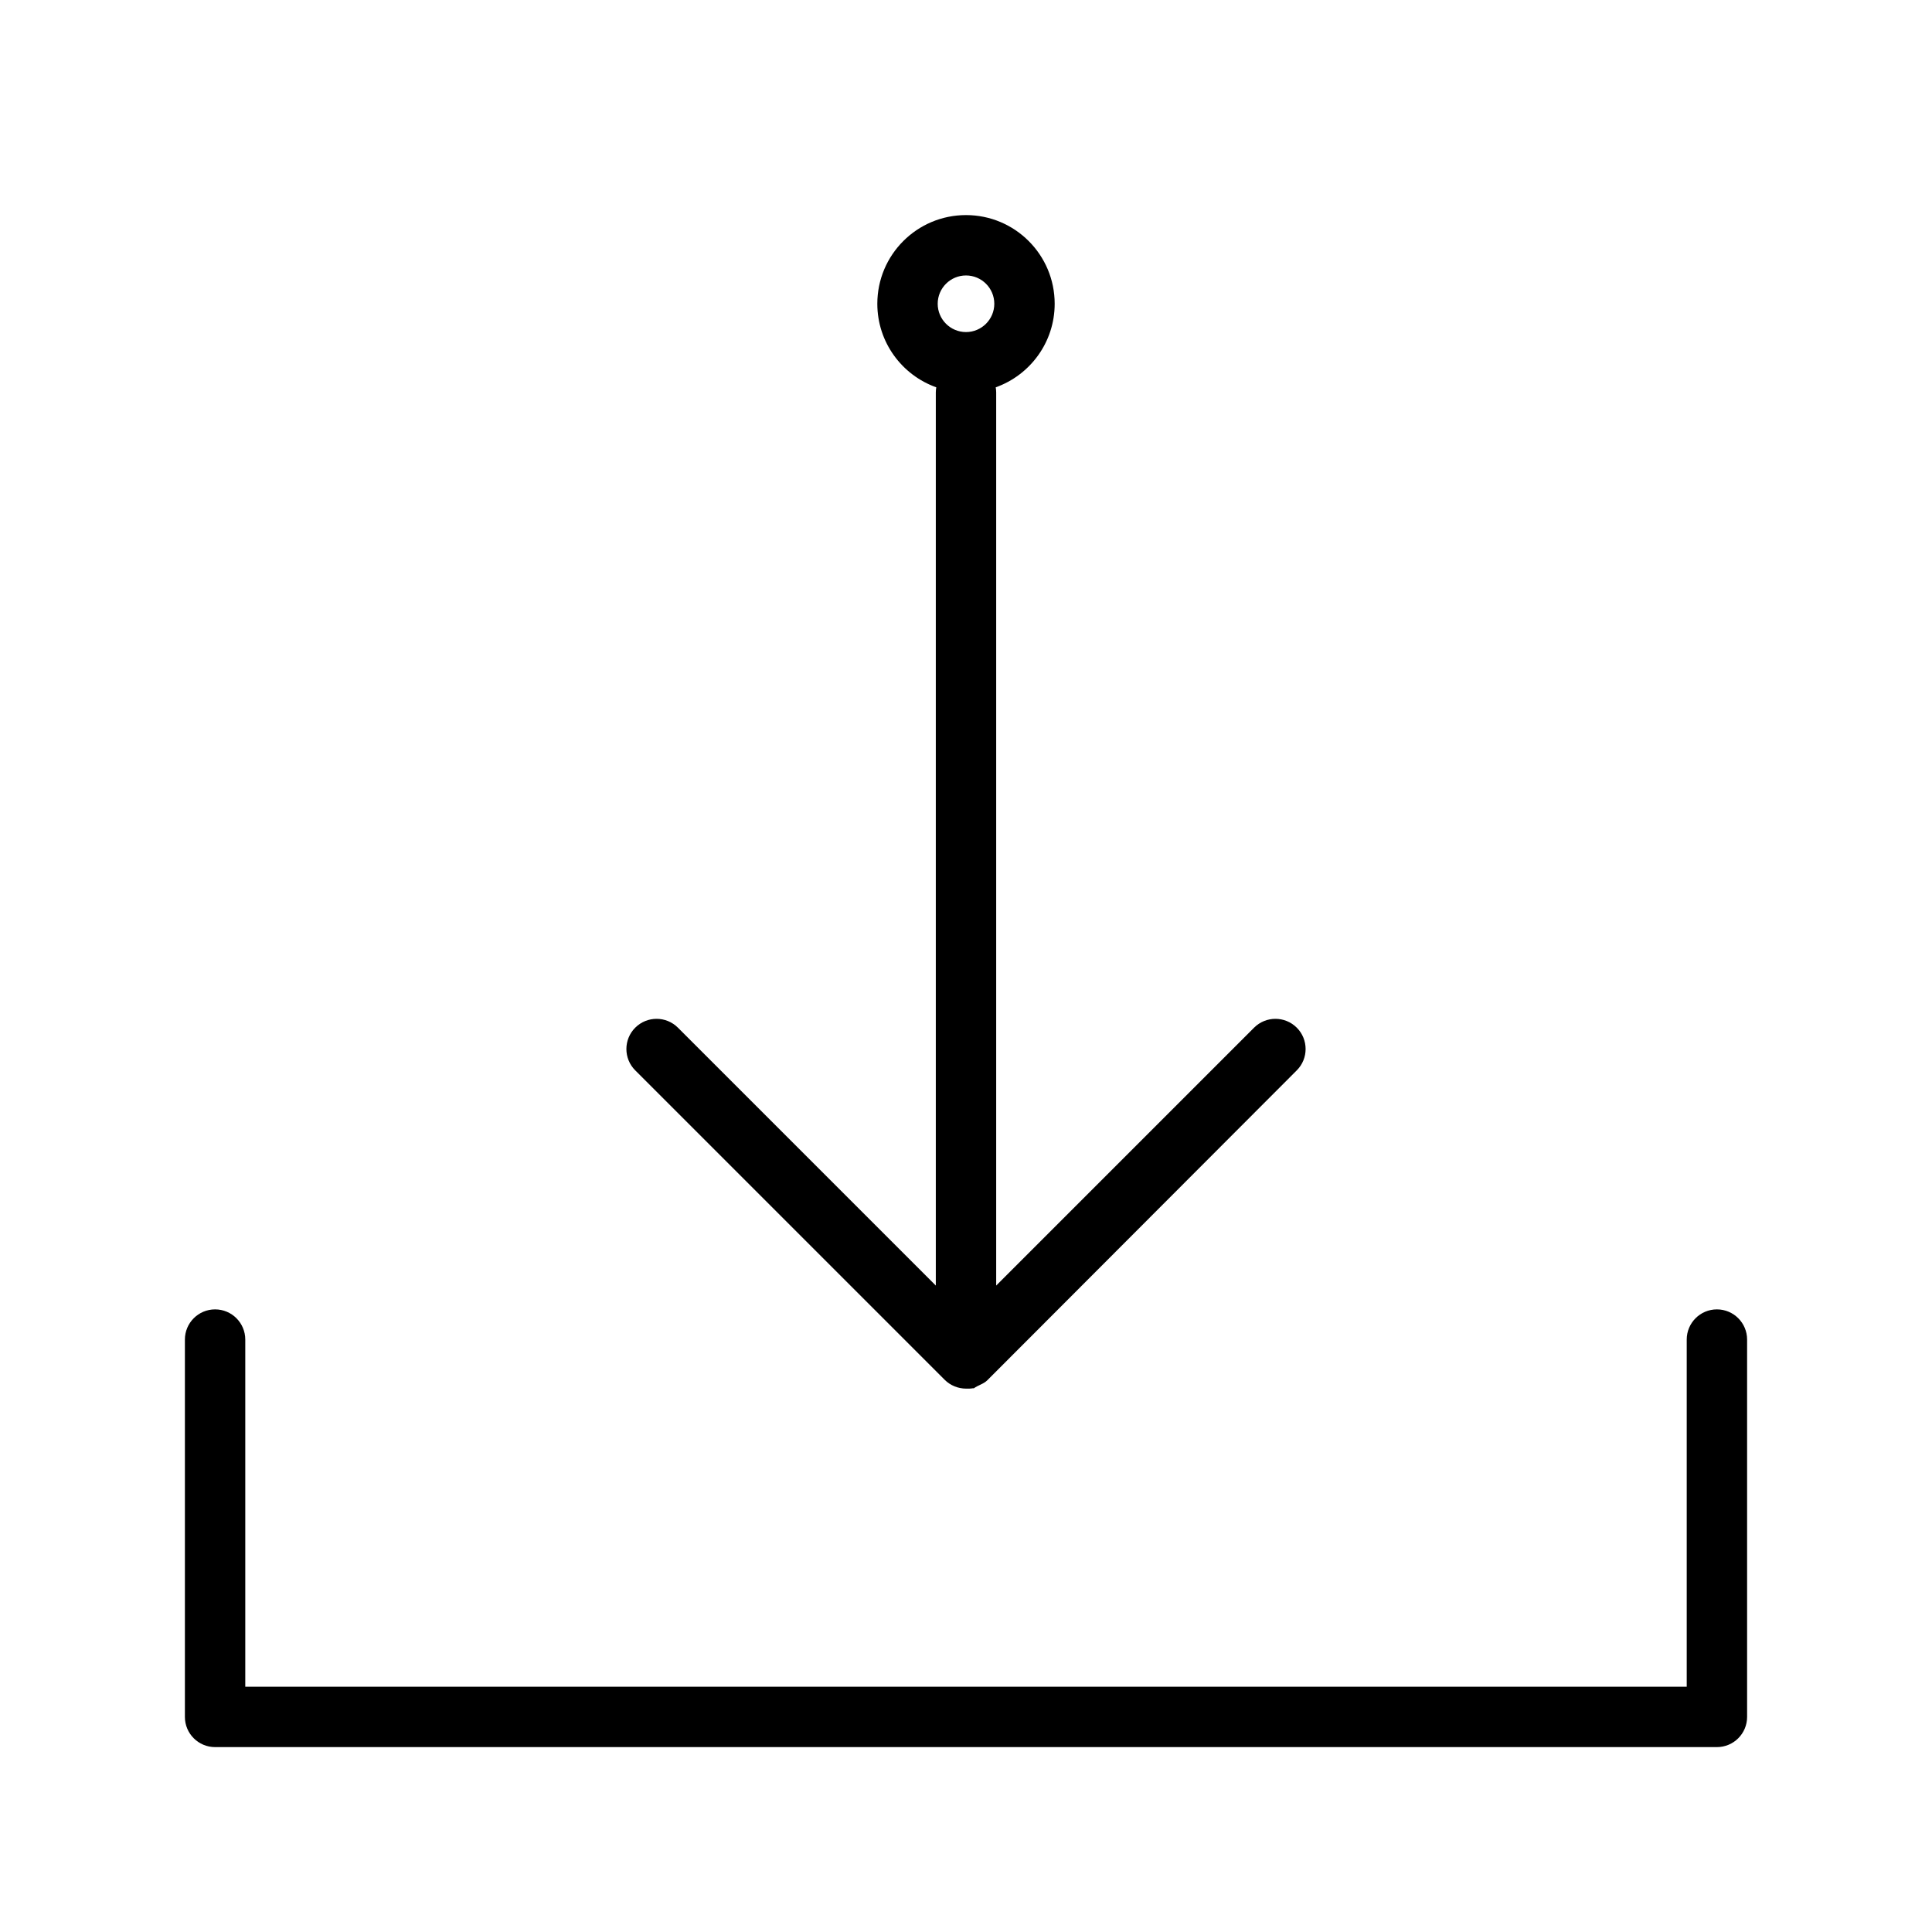<?xml version="1.0" ?><!DOCTYPE svg  PUBLIC '-//W3C//DTD SVG 1.1//EN'  'http://www.w3.org/Graphics/SVG/1.1/DTD/svg11.dtd'><svg height="512px" style="enable-background:new 0 0 512 512;" version="1.1" viewBox="0 0 512 512" width="512px" xml:space="preserve" xmlns="http://www.w3.org/2000/svg" xmlns:xlink="http://www.w3.org/1999/xlink"><style type="text/css">
<![CDATA[
	.st0{display:inline;}
	.st1{fill:none;stroke:#000000;stroke-width:16;stroke-linecap:round;stroke-linejoin:round;stroke-miterlimit:10;}
	.st2{display:none;}
]]>
</style><g class="st2" id="Layer"><g class="st0"><polyline class="st1" points="57,355 57,455 455,455 455,355   "/><g><polyline class="st1" points="256,104 256,360 174,278 256.001,360 338,278    "/><g><path d="M256,73c4.136,0,7.5,3.364,7.5,7.5S260.136,88,256,88s-7.5-3.364-7.5-7.5S251.864,73,256,73 M256,57      c-12.979,0-23.5,10.521-23.5,23.5S243.021,104,256,104s23.5-10.521,23.5-23.5S268.979,57,256,57L256,57z"/></g></g></g></g><g id="Layer_copy"><path d="M455,463H57c-4.418,0-8-3.582-8-8V355c0-4.418,3.582-8,8-8s8,3.582,8,8v92h382v-92c0-4.418,3.582-8,8-8s8,3.582,8,8v100   C463,459.418,459.418,463,455,463z"/><path d="M343.657,272.343c-3.125-3.123-8.189-3.123-11.314,0L264,340.688V104c0-0.463-0.048-0.915-0.124-1.357   C272.98,99.404,279.5,90.715,279.5,80.5c0-12.979-10.521-23.5-23.5-23.5s-23.5,10.521-23.5,23.5   c0,10.215,6.52,18.904,15.624,22.143C248.048,103.085,248,103.537,248,104v236.686l-68.343-68.343   c-3.124-3.123-8.189-3.123-11.313,0c-3.125,3.125-3.125,8.189,0,11.314l82,82c1.53,1.53,3.607,2.343,5.689,2.343   c0.646,0,0.967,0.041,1.967-0.119V368c0,0-0.057,0-0.056,0c1.394-1,2.681-1.191,3.714-2.223l81.999-82.12   C346.781,280.532,346.781,275.467,343.657,272.343z M256,73c4.136,0,7.5,3.364,7.5,7.5S260.136,88,256,88s-7.5-3.364-7.5-7.5   S251.864,73,256,73z"/></g></svg>